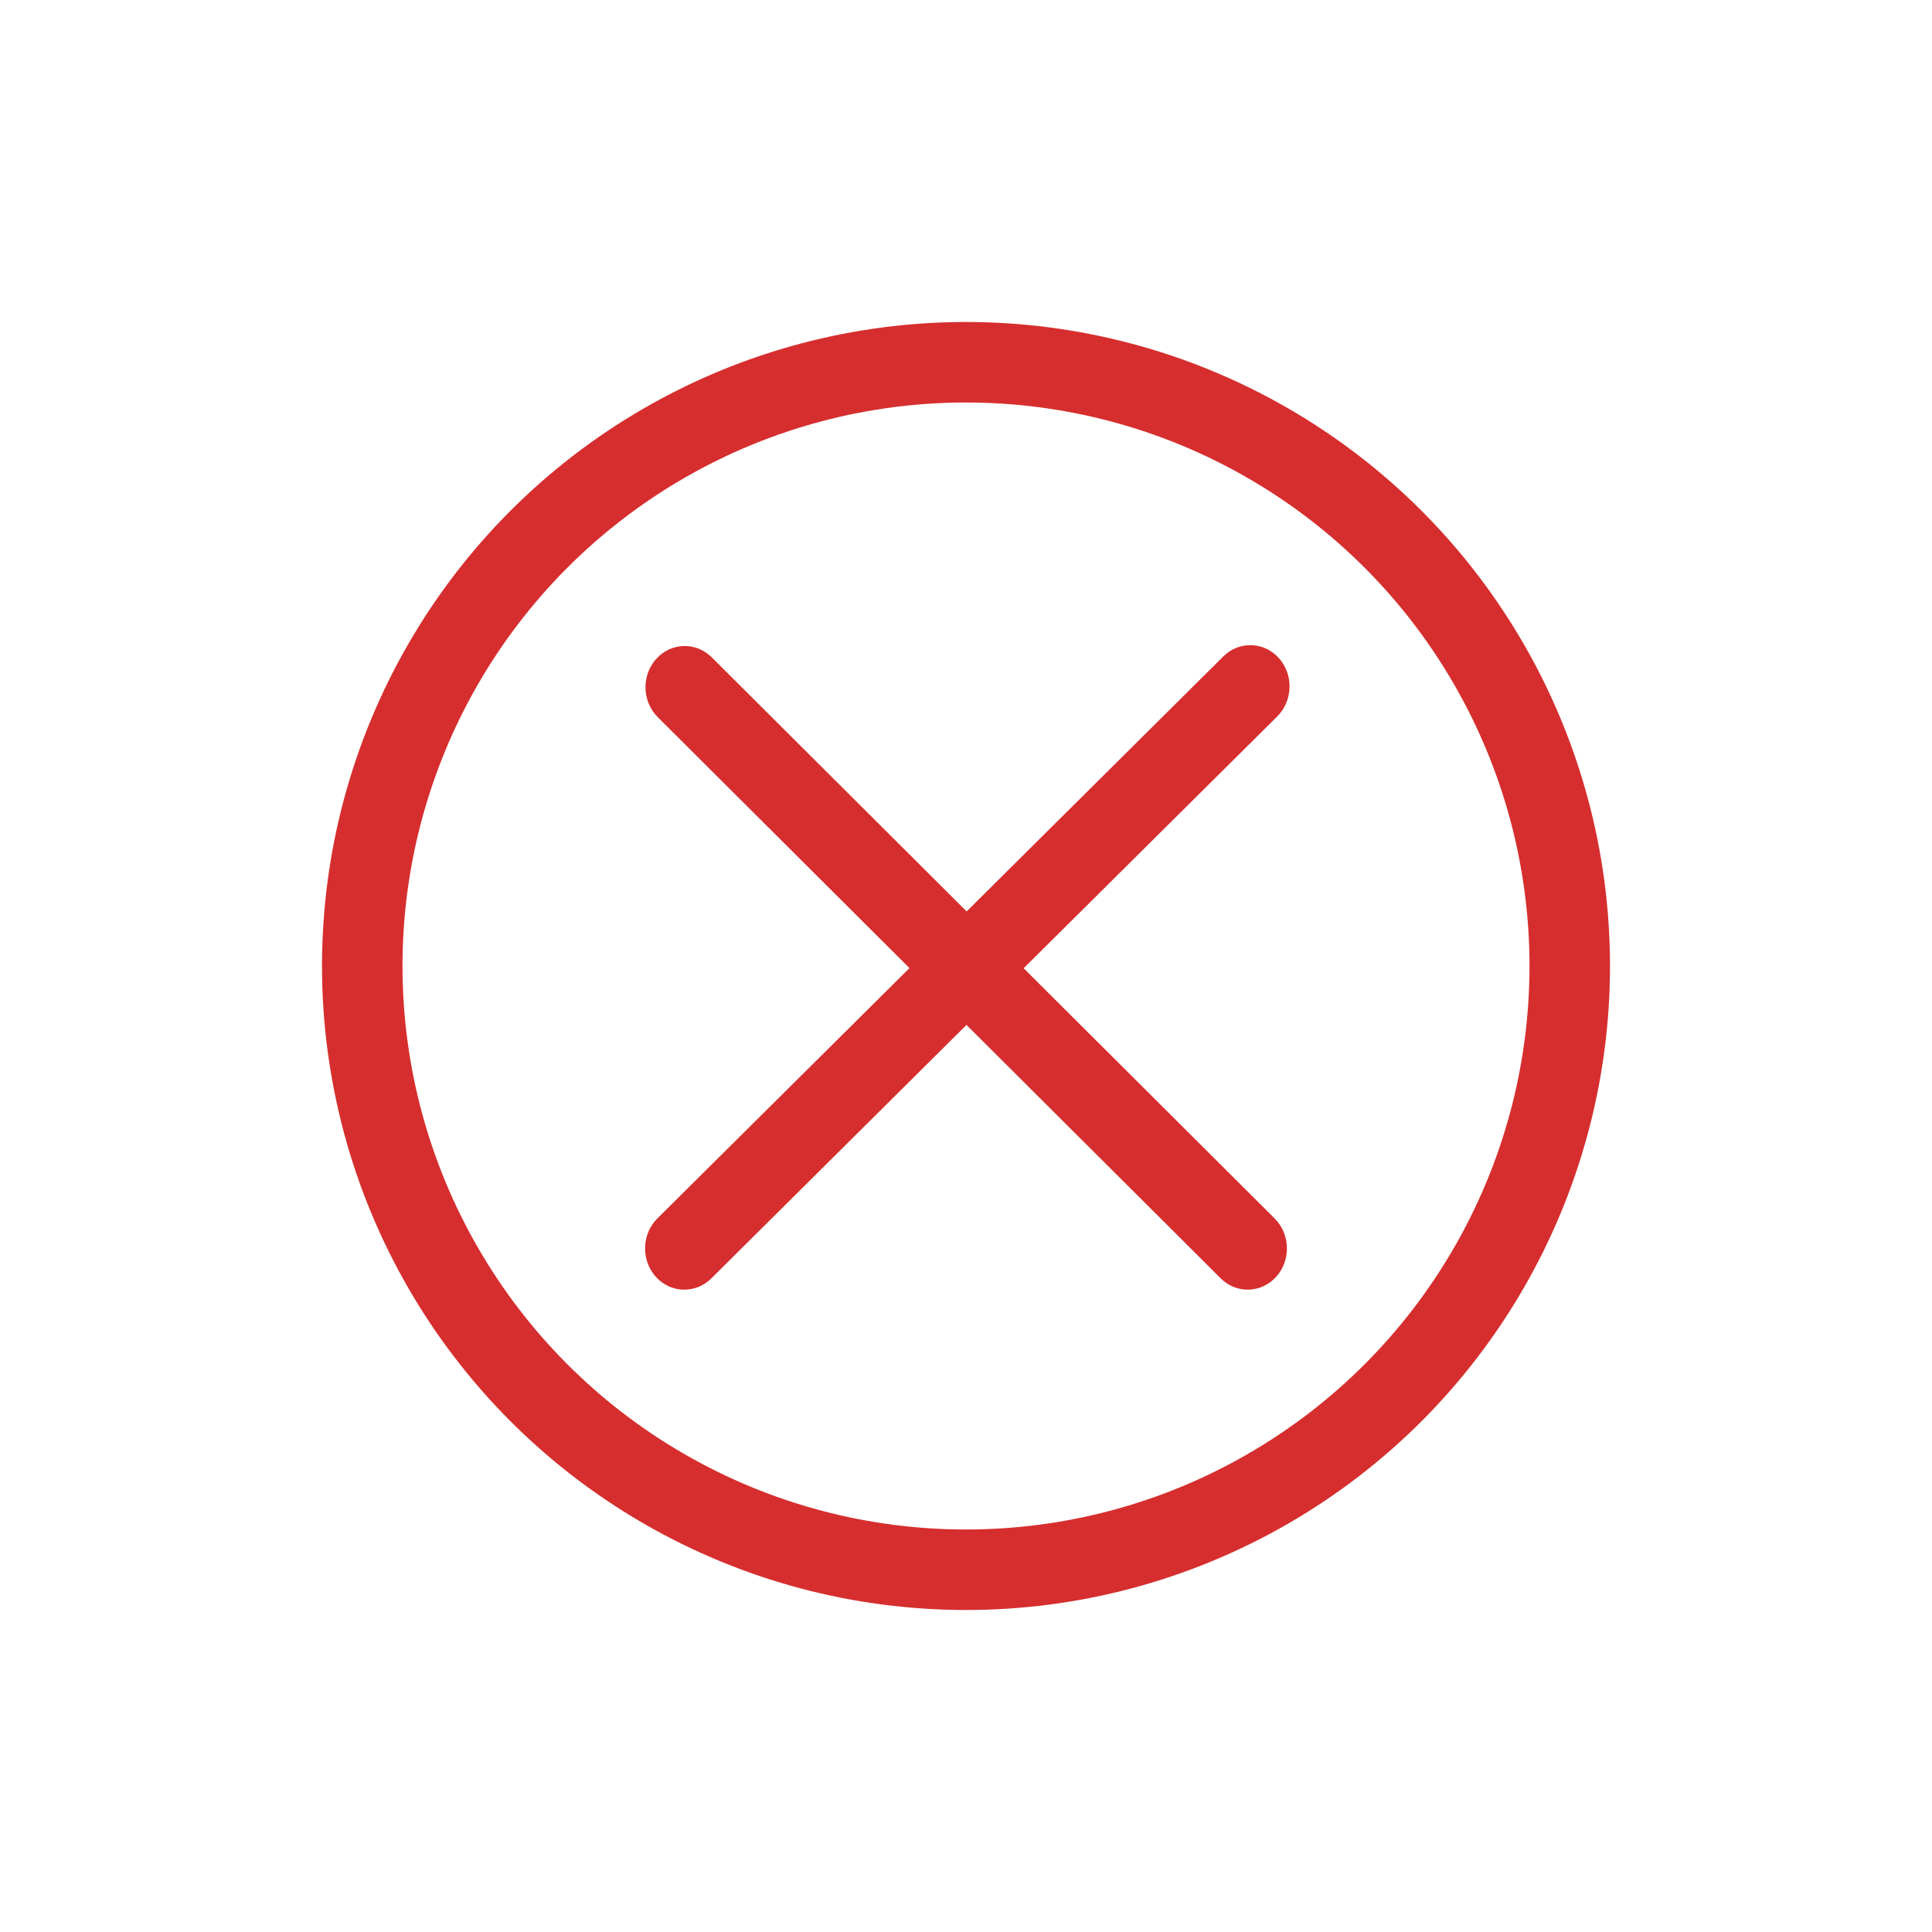 <svg width="24" height="24" viewBox="0 0 24 24" fill="none" xmlns="http://www.w3.org/2000/svg">
<circle cx="12" cy="12" r="7.5" stroke="#D62E2E"/>
<path fillRule="evenodd" clipRule="evenodd" d="M15.867 8.899C16.062 8.704 16.071 8.38 15.886 8.175C15.701 7.969 15.393 7.96 15.197 8.154L12.008 11.322L8.842 8.166C8.646 7.971 8.338 7.979 8.152 8.185C7.967 8.39 7.975 8.714 8.171 8.909L11.298 12.026L8.166 15.136C7.97 15.331 7.962 15.655 8.147 15.861C8.331 16.066 8.64 16.075 8.836 15.881L12.006 12.732L15.164 15.88C15.359 16.075 15.668 16.066 15.853 15.861C16.038 15.656 16.03 15.332 15.835 15.137L12.716 12.028L15.867 8.899Z" fill="#D62E2E"/>
</svg>
